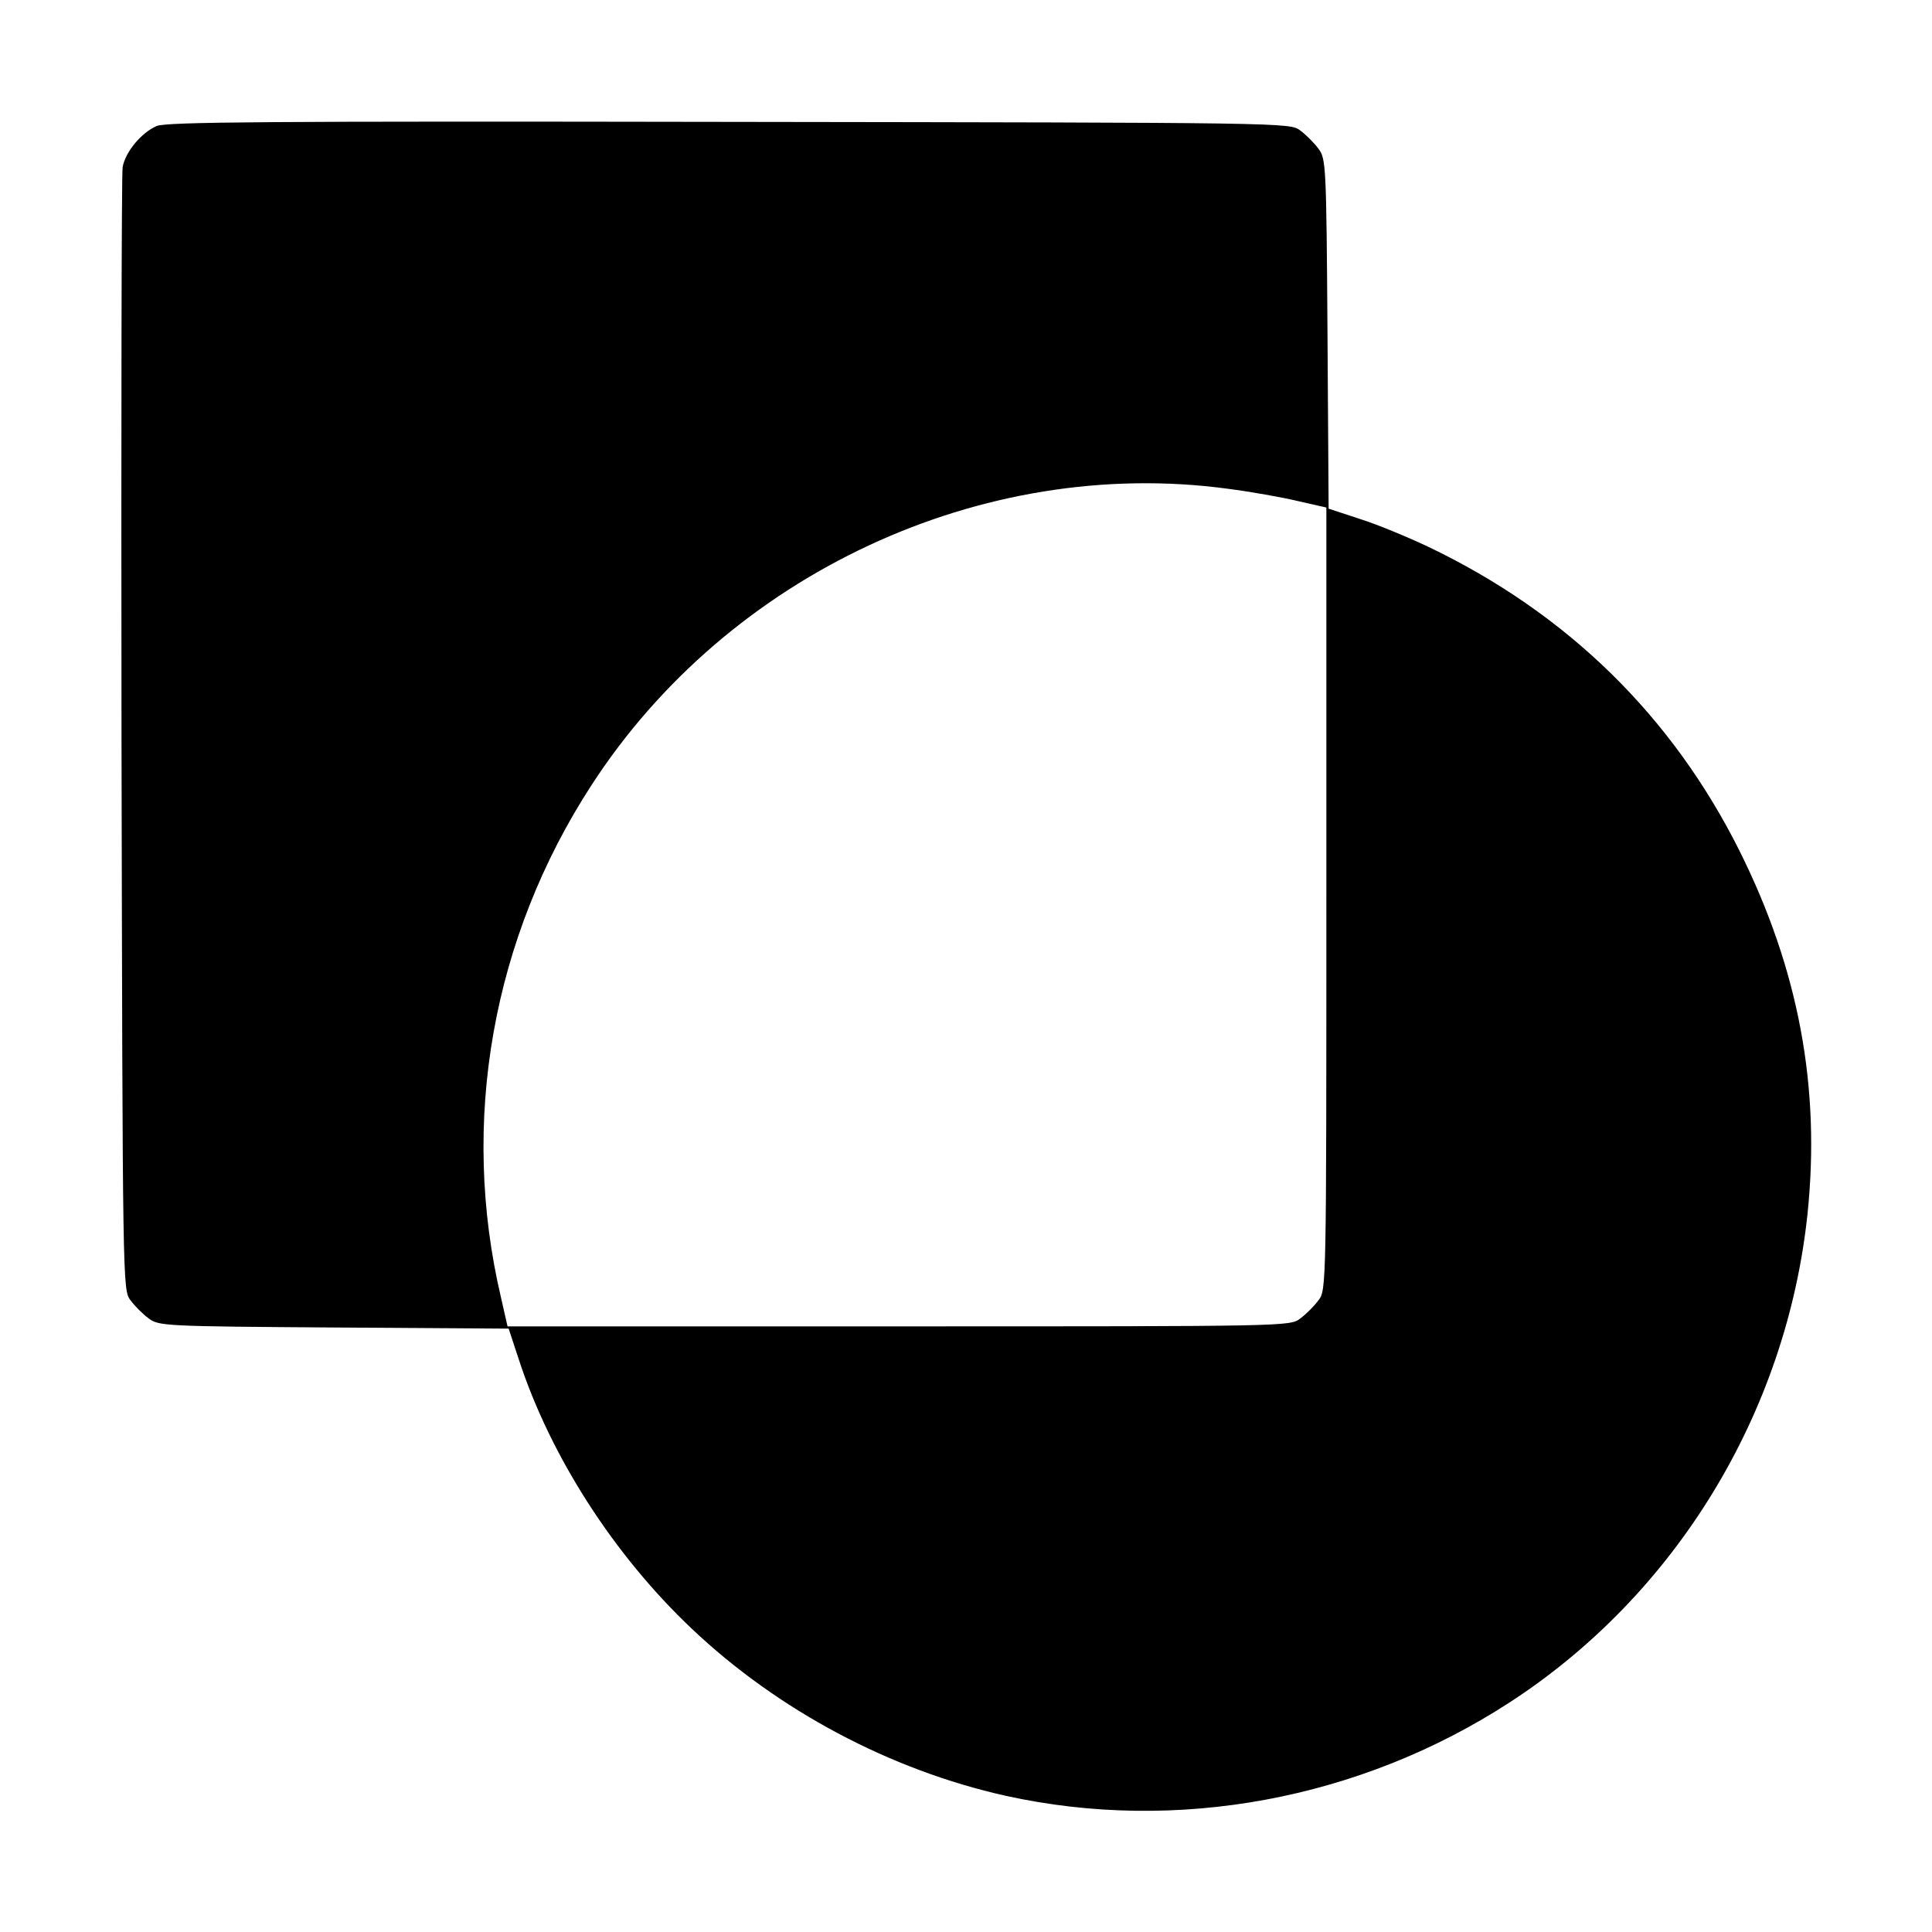 <?xml version="1.0" standalone="no"?>
<!DOCTYPE svg PUBLIC "-//W3C//DTD SVG 20010904//EN"
 "http://www.w3.org/TR/2001/REC-SVG-20010904/DTD/svg10.dtd">
<svg version="1.0" xmlns="http://www.w3.org/2000/svg"
 width="512pt" height="512pt" viewBox="0 0 512 512"
 preserveAspectRatio="xMidYMid meet">

<g transform="translate(0,512) scale(0.1,-0.1)"
fill="#000000" stroke="none">
<path d="M415 4786 c-41 -18 -83 -69 -90 -109 -3 -18 -4 -694 -3 -1504 3
-1468 3 -1472 24 -1499 11 -15 33 -37 48 -48 27 -20 41 -21 491 -24 l463 -3
27 -82 c84 -257 252 -518 458 -713 229 -217 527 -375 832 -443 453 -100 939
-10 1335 247 441 286 734 767 790 1294 35 336 -23 648 -180 963 -179 358 -457
630 -825 806 -55 26 -137 60 -182 74 l-82 27 -3 463 c-3 450 -4 464 -24 491
-11 15 -33 37 -48 48 -27 21 -30 21 -1514 23 -1221 2 -1492 0 -1517 -11z
m2837 -961 c62 -8 147 -23 188 -33 l75 -17 0 -1037 c0 -1031 0 -1037 -21
-1064 -11 -15 -33 -37 -48 -48 -27 -21 -33 -21 -1064 -21 l-1037 0 -17 75
c-110 466 -24 954 240 1360 362 558 1034 872 1684 785z"/>
</g>
</svg>
